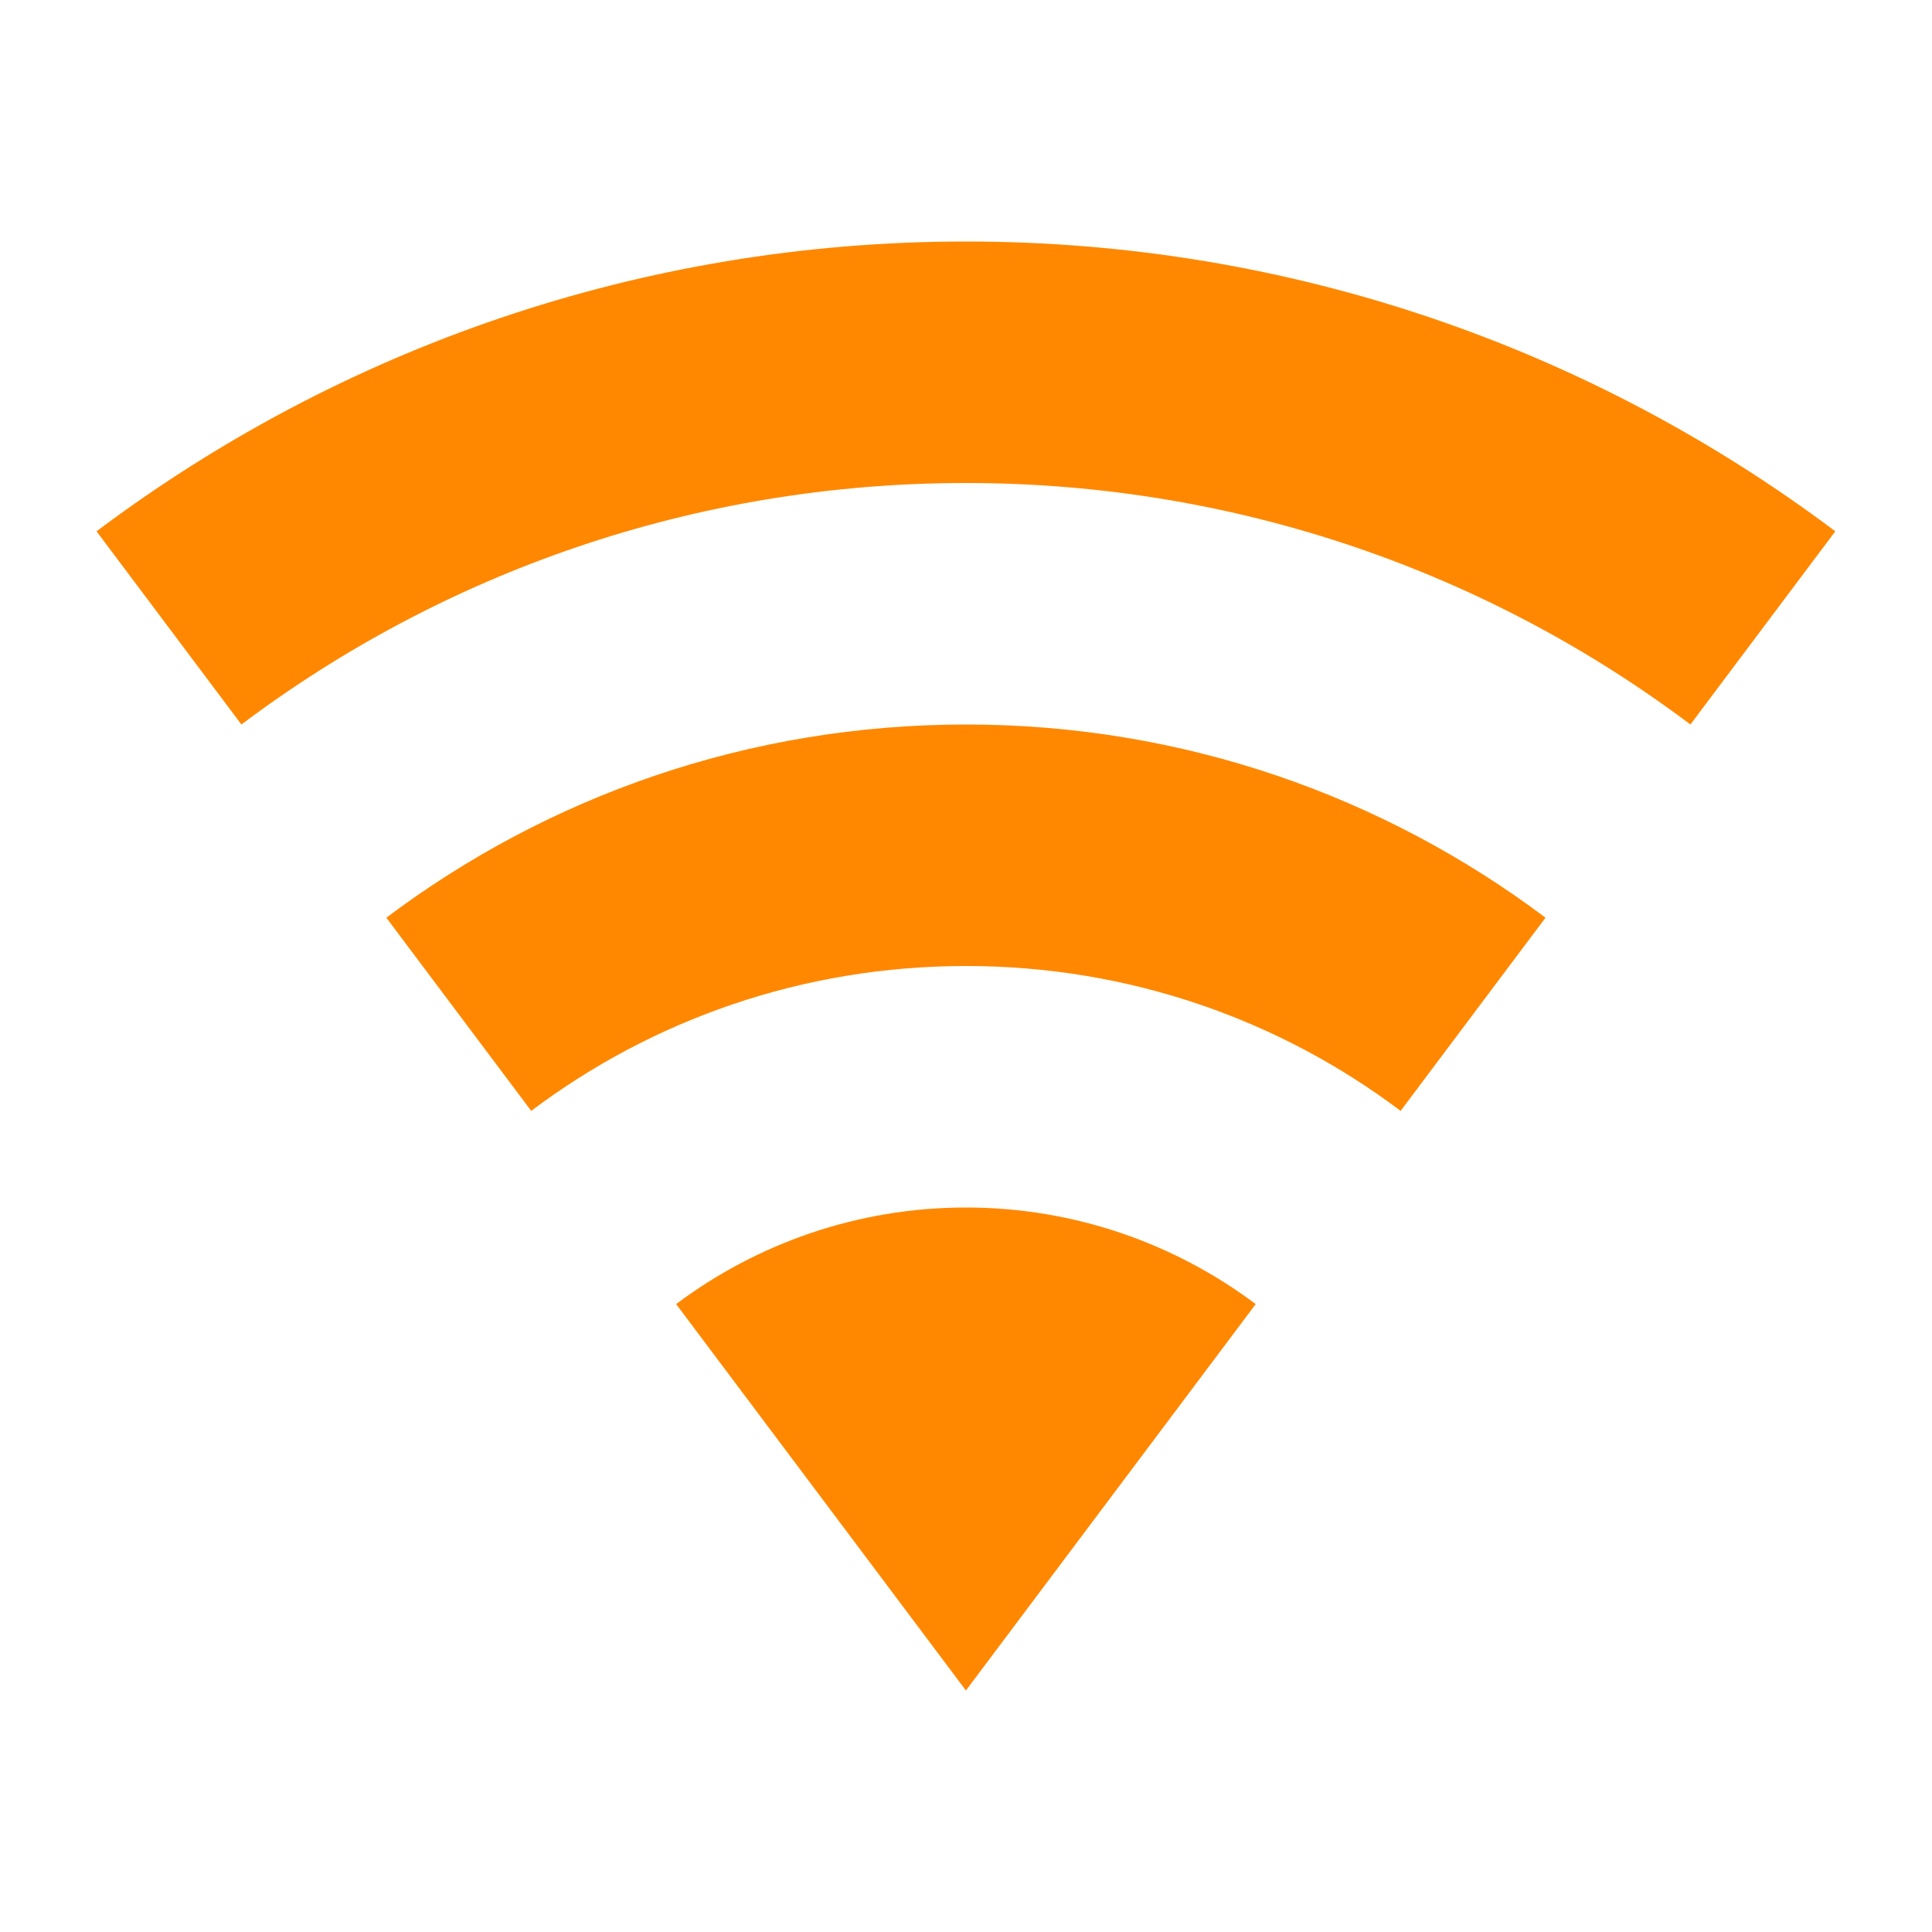 <svg width="24" height="24" viewBox="0 0 24 24" fill="none" xmlns="http://www.w3.org/2000/svg">
<path d="M11.999 21L15.599 16.2C14.599 15.45 13.349 15 11.999 15C10.649 15 9.399 15.45 8.399 16.2L11.999 21ZM11.999 3C7.949 3 4.209 4.34 1.199 6.6L2.999 9C5.499 7.12 8.619 6 11.999 6C15.379 6 18.499 7.12 20.999 9L22.799 6.6C19.789 4.34 16.049 3 11.999 3ZM11.999 9C9.299 9 6.809 9.89 4.799 11.4L6.599 13.8C8.099 12.67 9.969 12 11.999 12C14.029 12 15.899 12.67 17.399 13.8L19.199 11.4C17.189 9.89 14.699 9 11.999 9Z" fill="#FF8800"/>
</svg>
